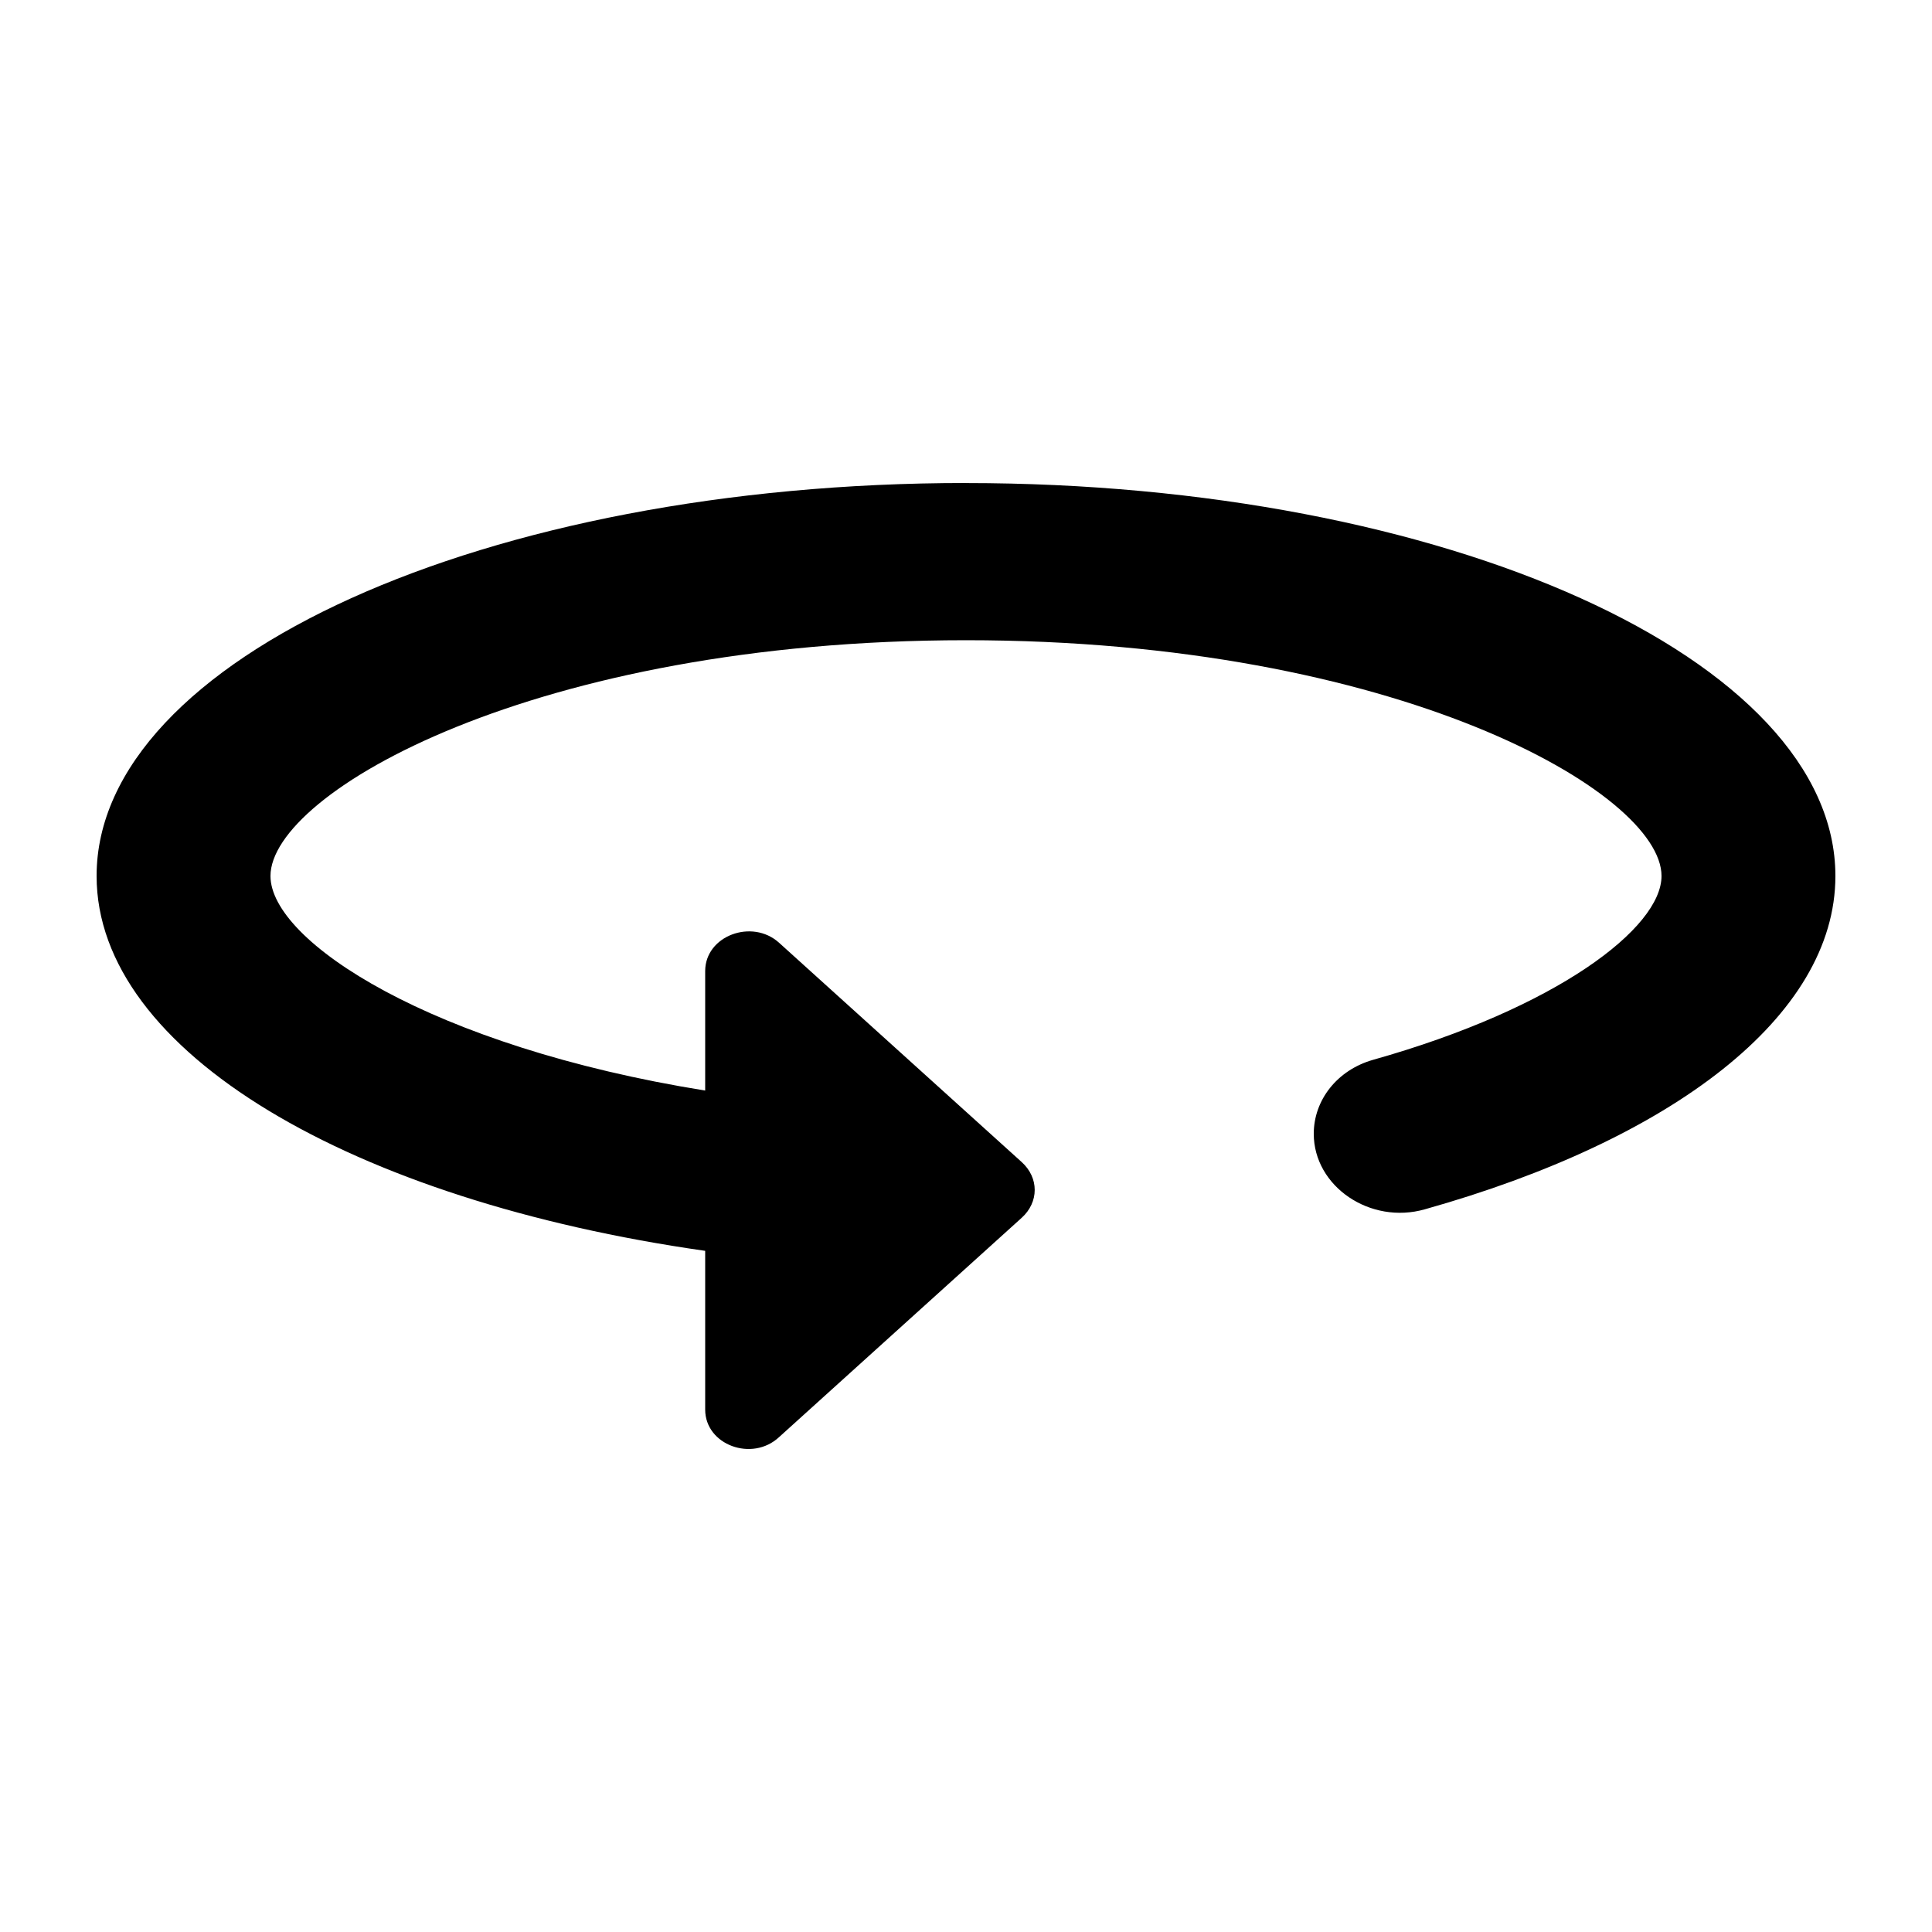 <!-- Generated by IcoMoon.io -->
<svg version="1.1" xmlns="http://www.w3.org/2000/svg" width="32" height="32" viewBox="0 0 32 32">
<path d="M16 8c-7.949 0-14.4 2.916-14.4 6.509 0 2.916 4.234 5.376 10.080 6.209v2.629c0 0.586 0.778 0.872 1.224 0.456l4.018-3.632c0.288-0.26 0.288-0.664 0-0.924l-4.018-3.632c-0.446-0.404-1.224-0.117-1.224 0.469v1.979c-4.536-0.729-7.2-2.473-7.2-3.554 0-1.38 4.378-3.905 11.52-3.905s11.52 2.525 11.52 3.905c0 0.859-1.728 2.187-4.781 3.046-0.59 0.169-0.979 0.664-0.979 1.224 0 0.872 0.936 1.51 1.843 1.25 4.075-1.146 6.797-3.189 6.797-5.519 0-3.593-6.451-6.509-14.4-6.509z"></path>
</svg>
